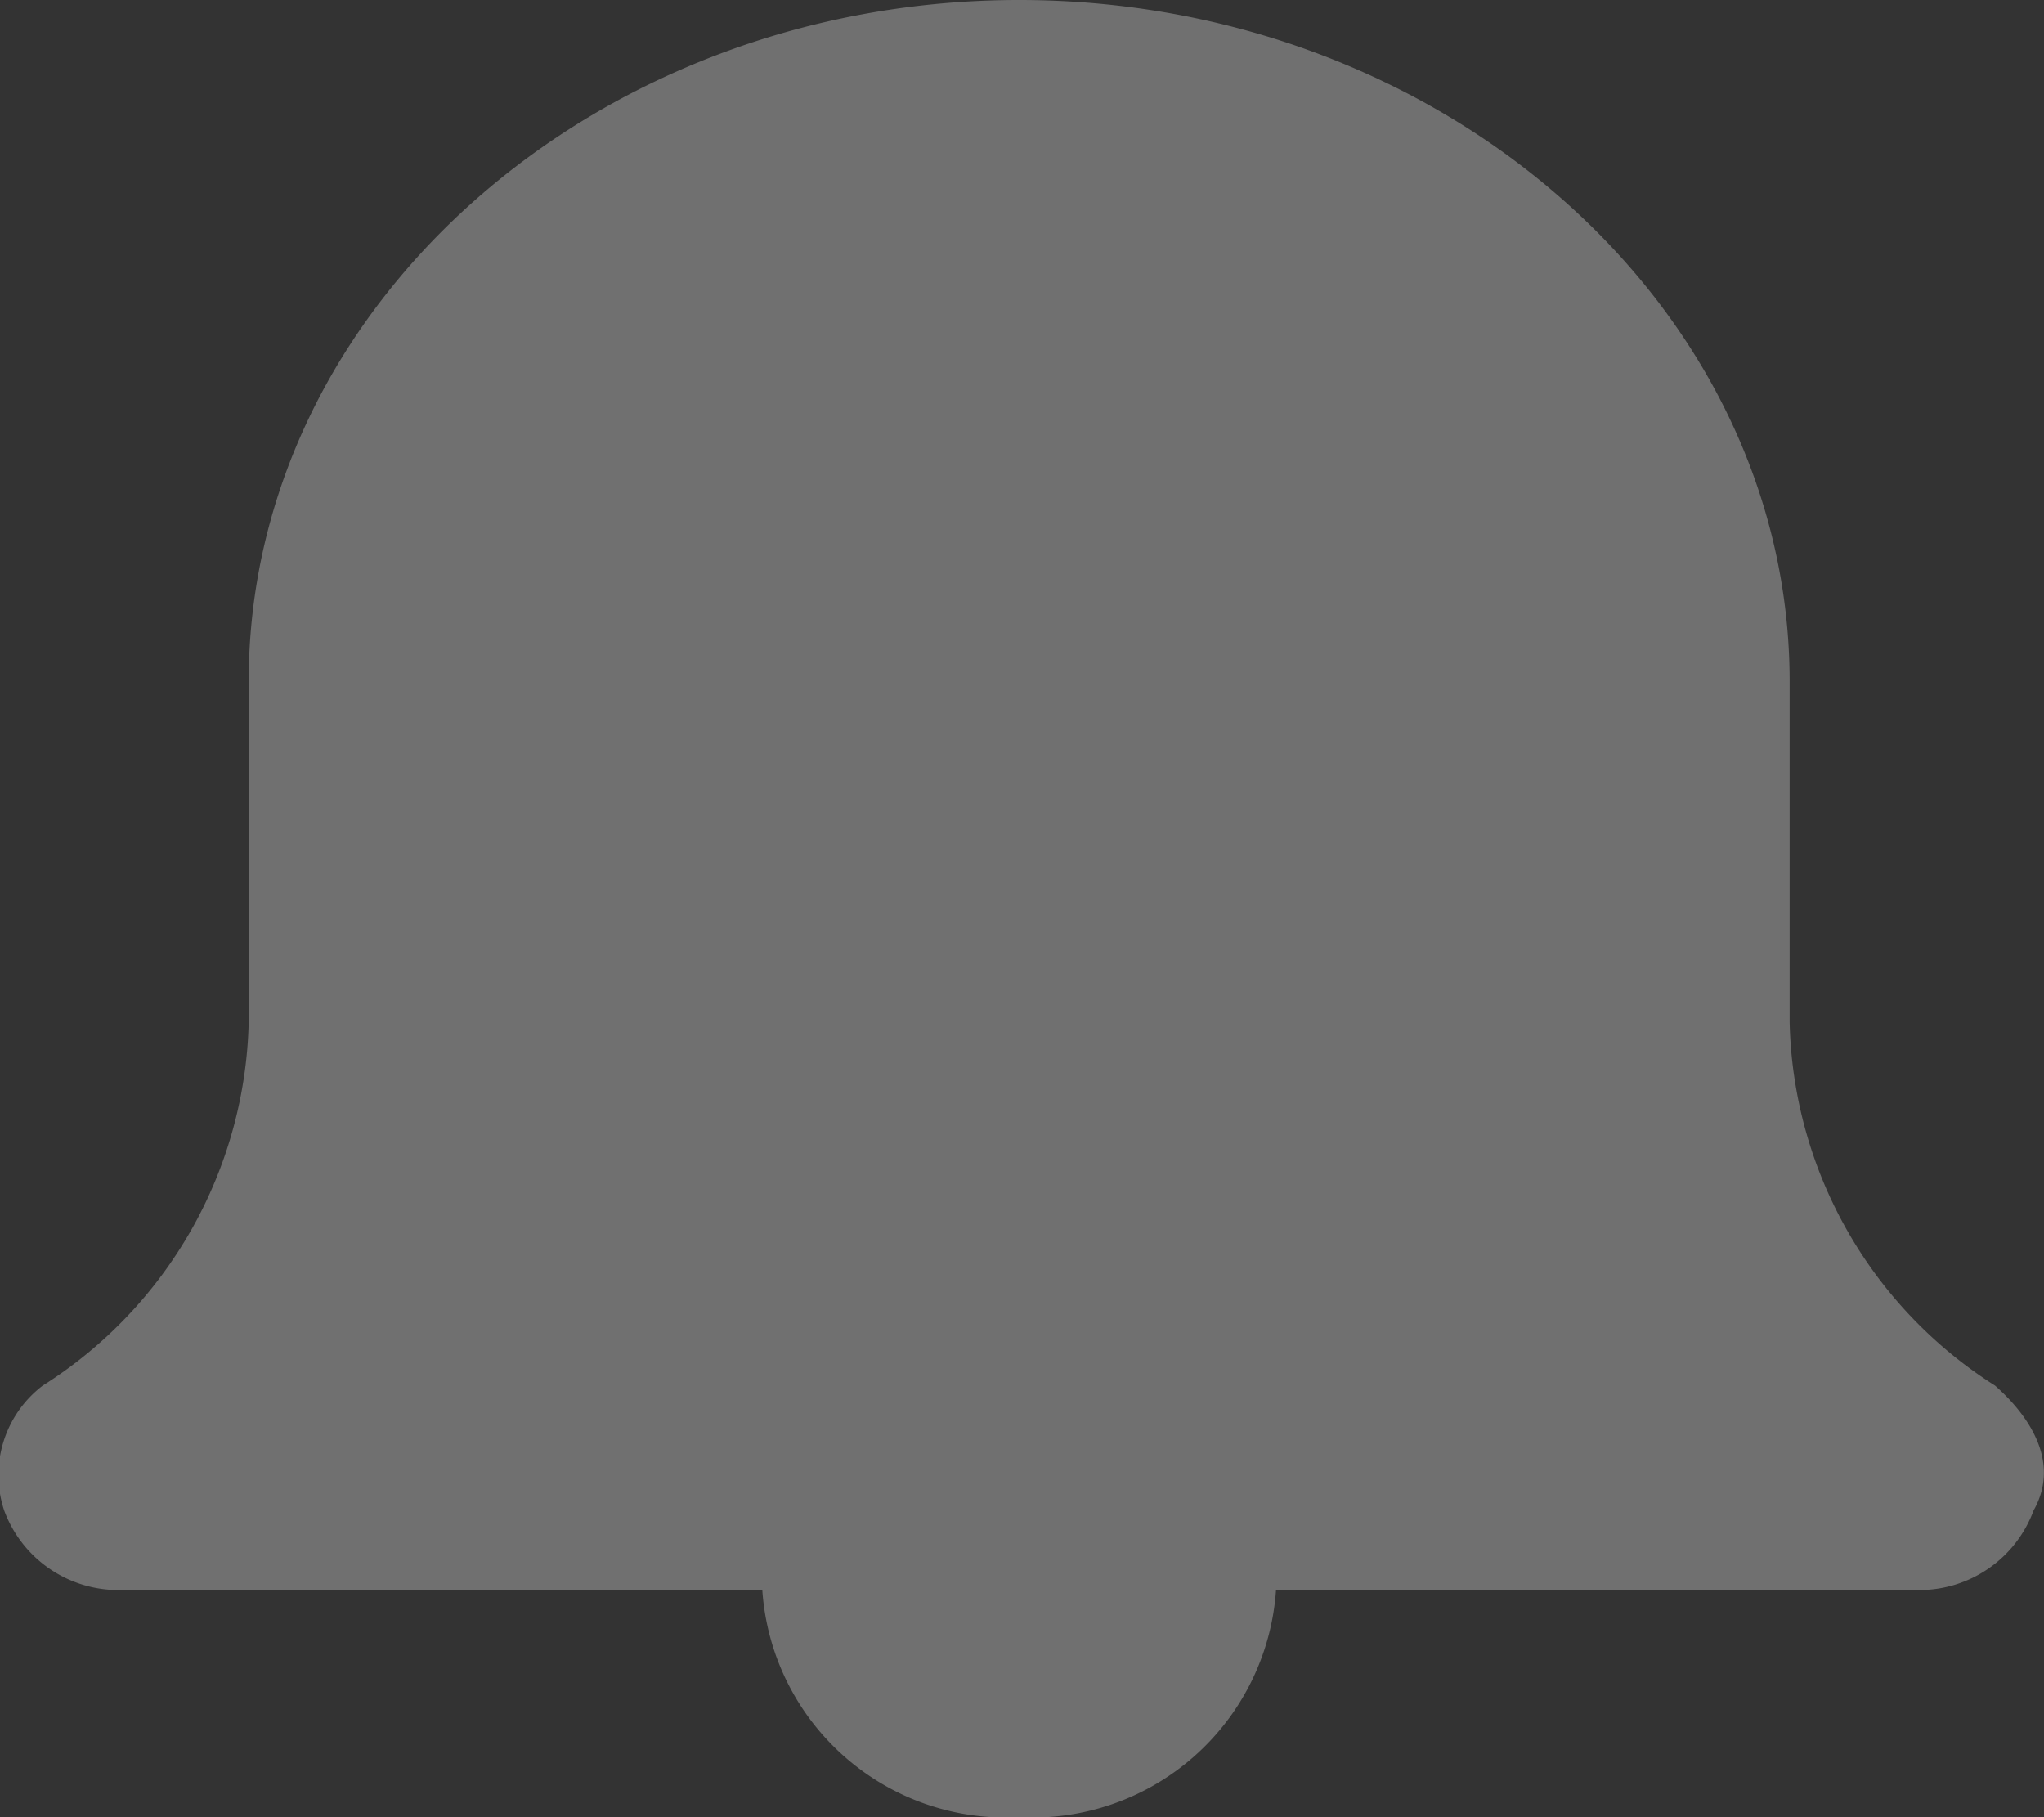 <svg xmlns="http://www.w3.org/2000/svg" width="18" height="16" viewBox="0 0 18 16">
  <rect x="0" y="0" width="18" height="16" fill="#333333" stroke="none"/>
  <defs>
    <style>
      .cls-1 {
        fill: #fff;
        opacity: 0.3;
      }
    </style>
  </defs>
  <path id="Icon_Announcements_Events" data-name="Icon Announcements &amp; Events" class="cls-1" d="M16.954,14H11.3a2.149,2.149,0,0,1-2.262,2,2.149,2.149,0,0,1-2.262-2H1.123A1.072,1.072,0,0,1,.1,13.3a.99.99,0,0,1,.339-1.1A3.89,3.89,0,0,0,2.253,9V6c0-3.3,3.053-6,6.785-6s6.785,2.7,6.785,6V9a3.89,3.89,0,0,0,1.809,3.2c.339.3.565.7.339,1.1A1.072,1.072,0,0,1,16.954,14Z" transform="translate(-0.063)"/>
</svg>
